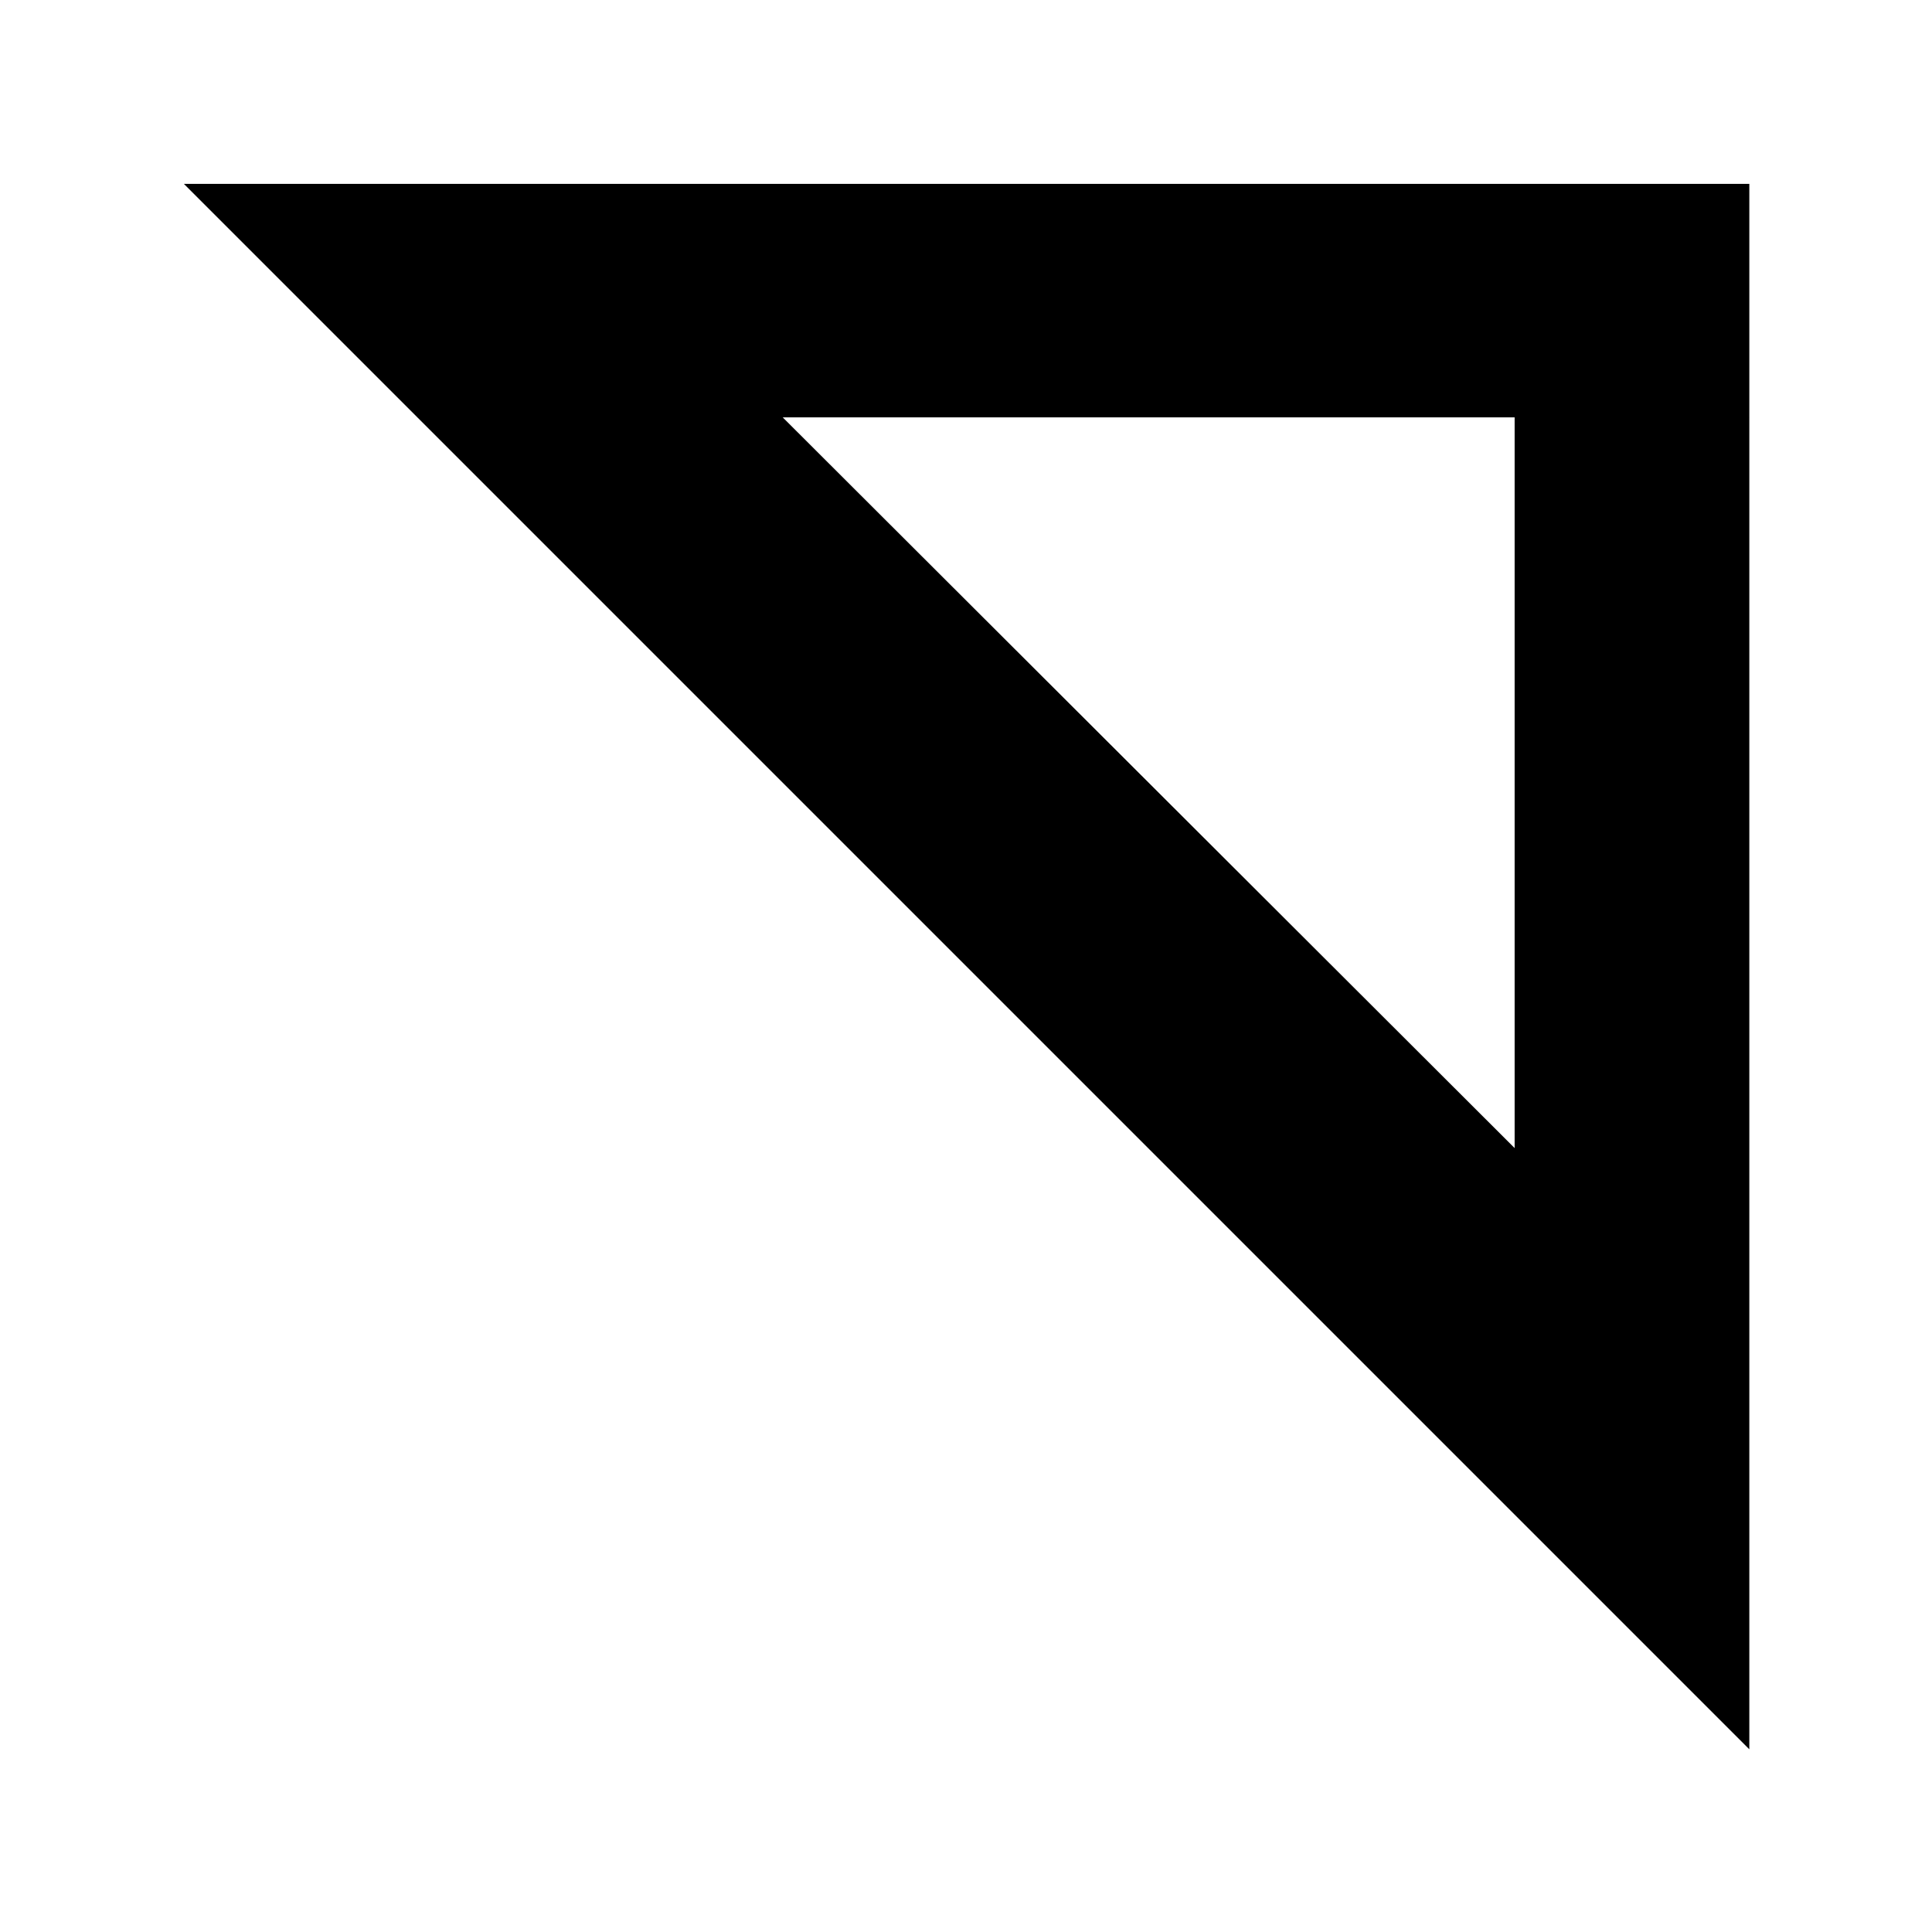 <?xml version="1.0" encoding="UTF-8"?>
<svg id="b" xmlns="http://www.w3.org/2000/svg" version="1.1" viewBox="0 0 159.7 159.7">
  <!-- Generator: Adobe Illustrator 29.8.1, SVG Export Plug-In . SVG Version: 2.1.1 Build 2)  -->
  <g id="c">
    <path d="M15.2,15.2l129.4,129.4V15.2H15.2ZM125.3,95l-60.6-60.5h60.5v60.5h0Z"/>
  </g>
</svg>